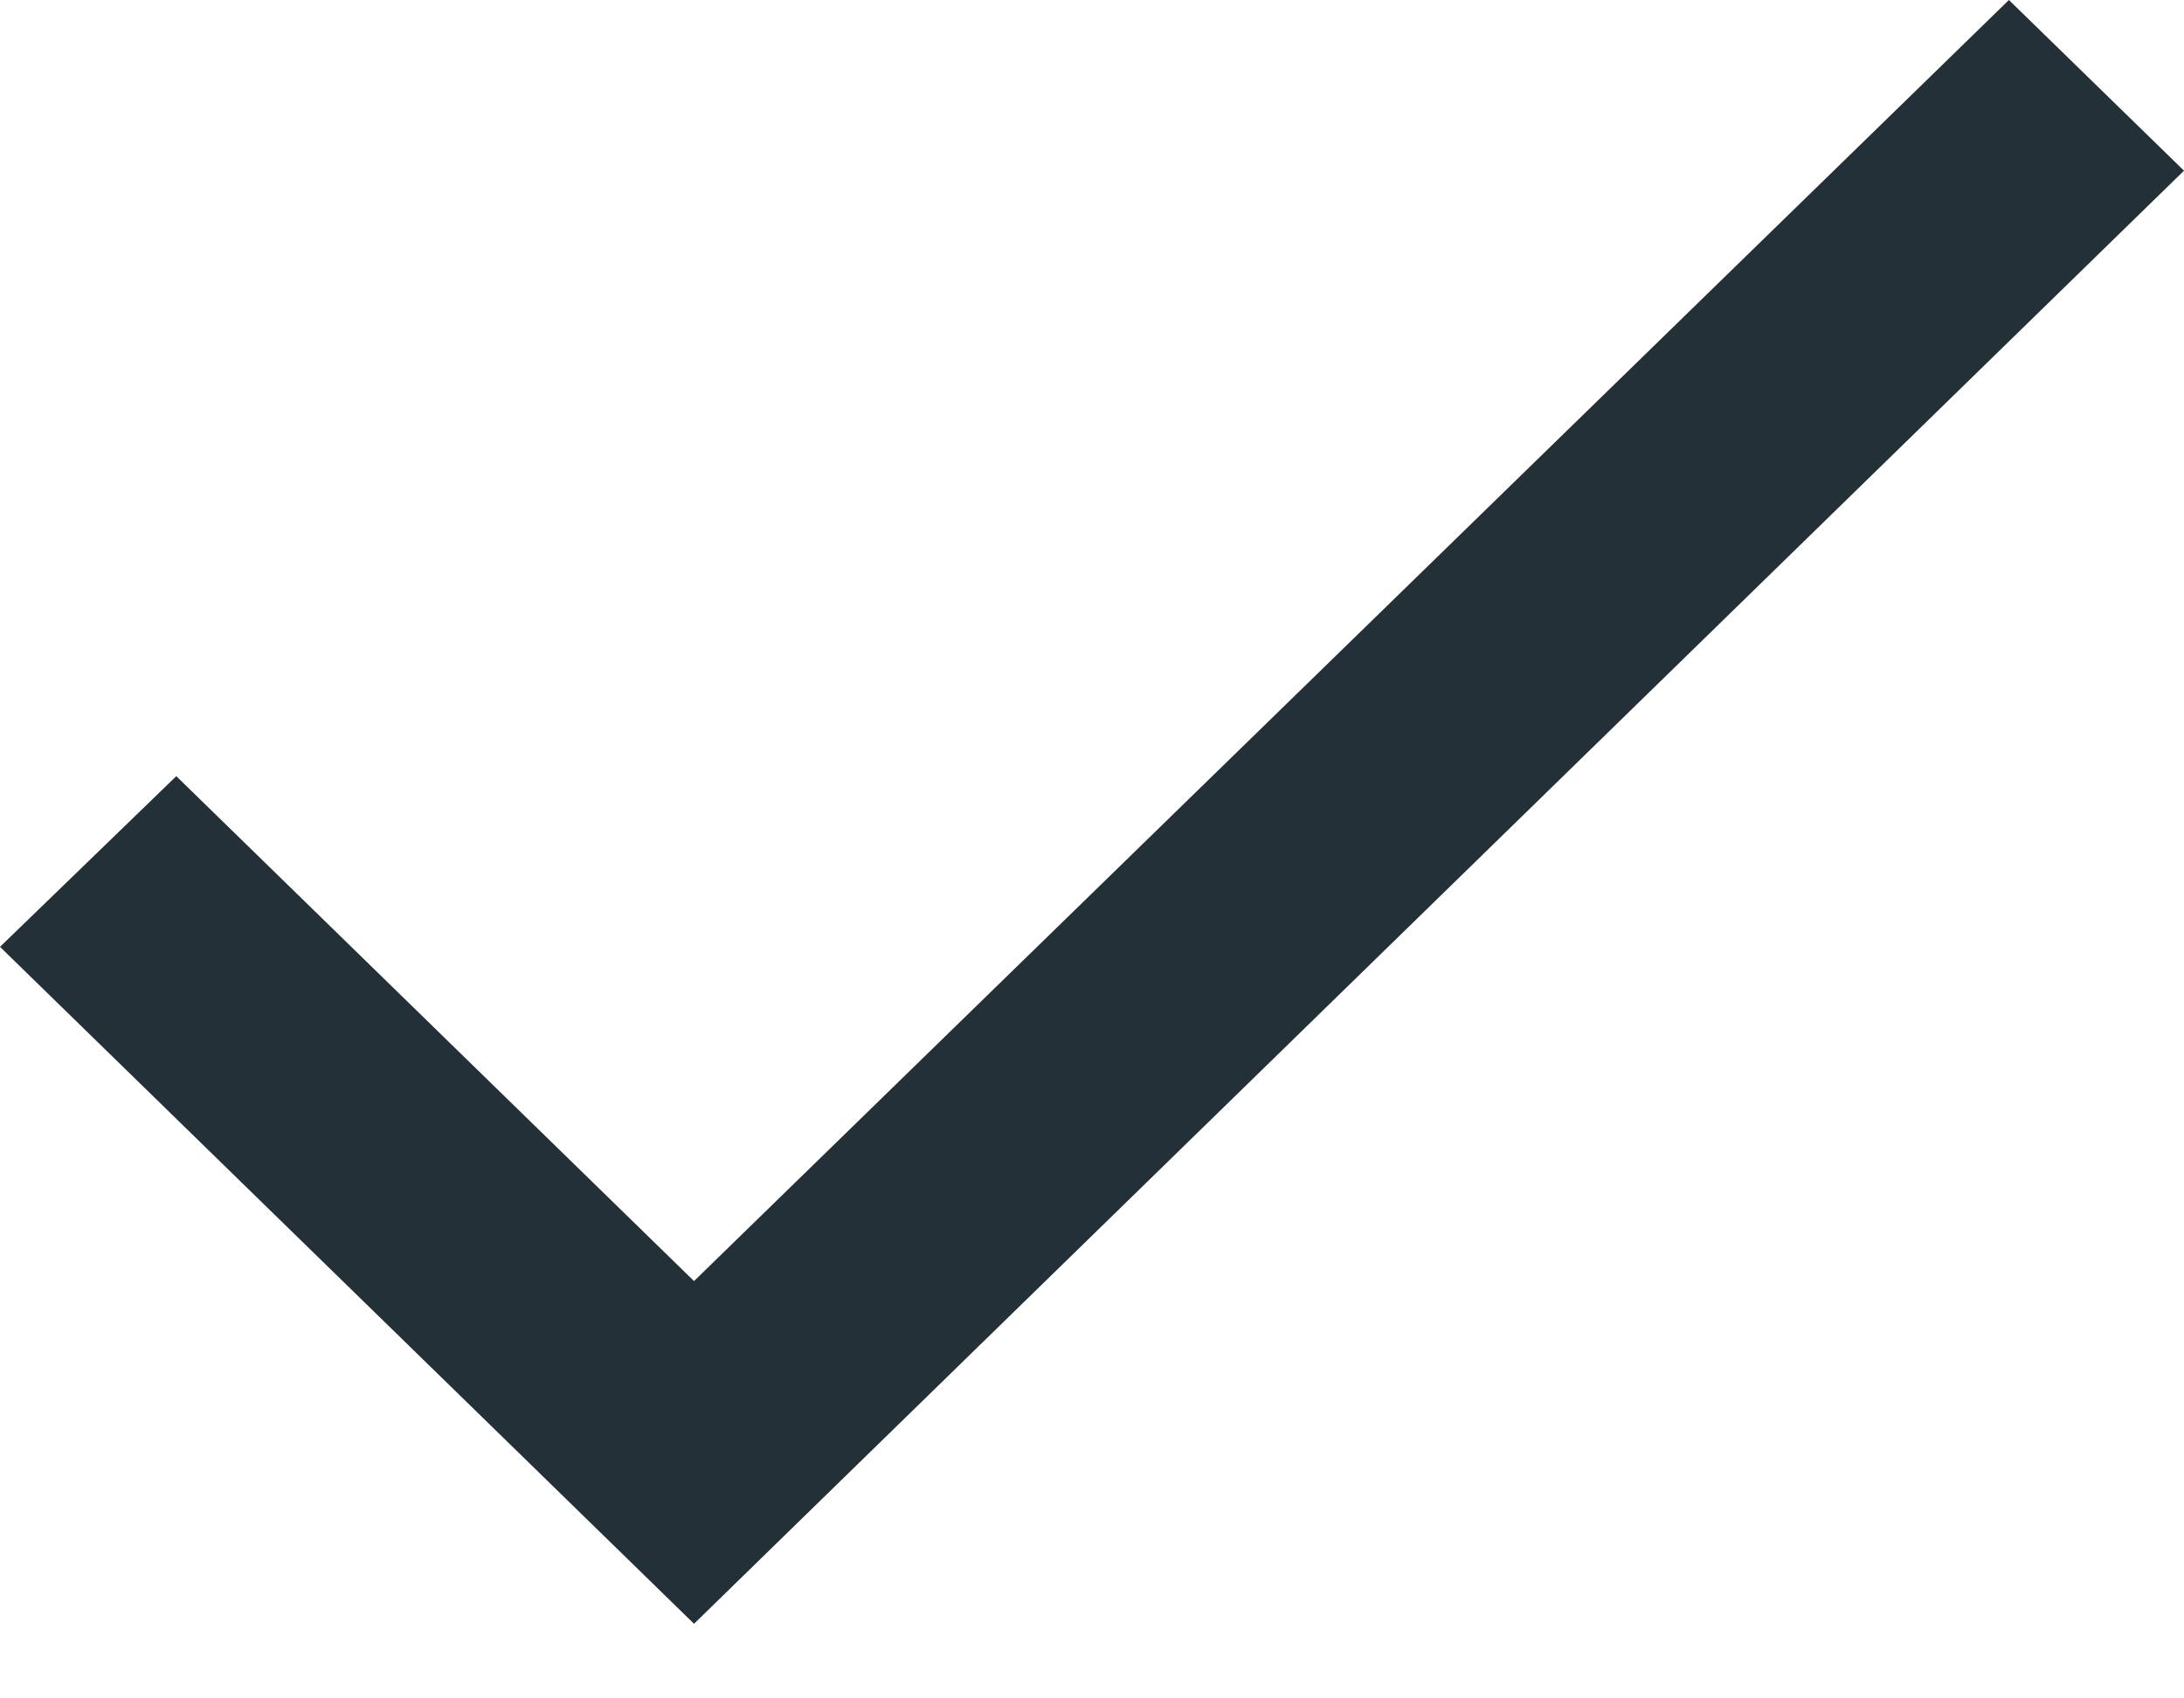 <svg width="18" height="14" viewBox="0 0 18 14" fill="none" xmlns="http://www.w3.org/2000/svg">
<path d="M5.72 10.56L1.453 6.398L0 7.805L5.72 13.385L18 1.407L16.557 0L5.72 10.56Z" fill="#243038"/>
</svg>
